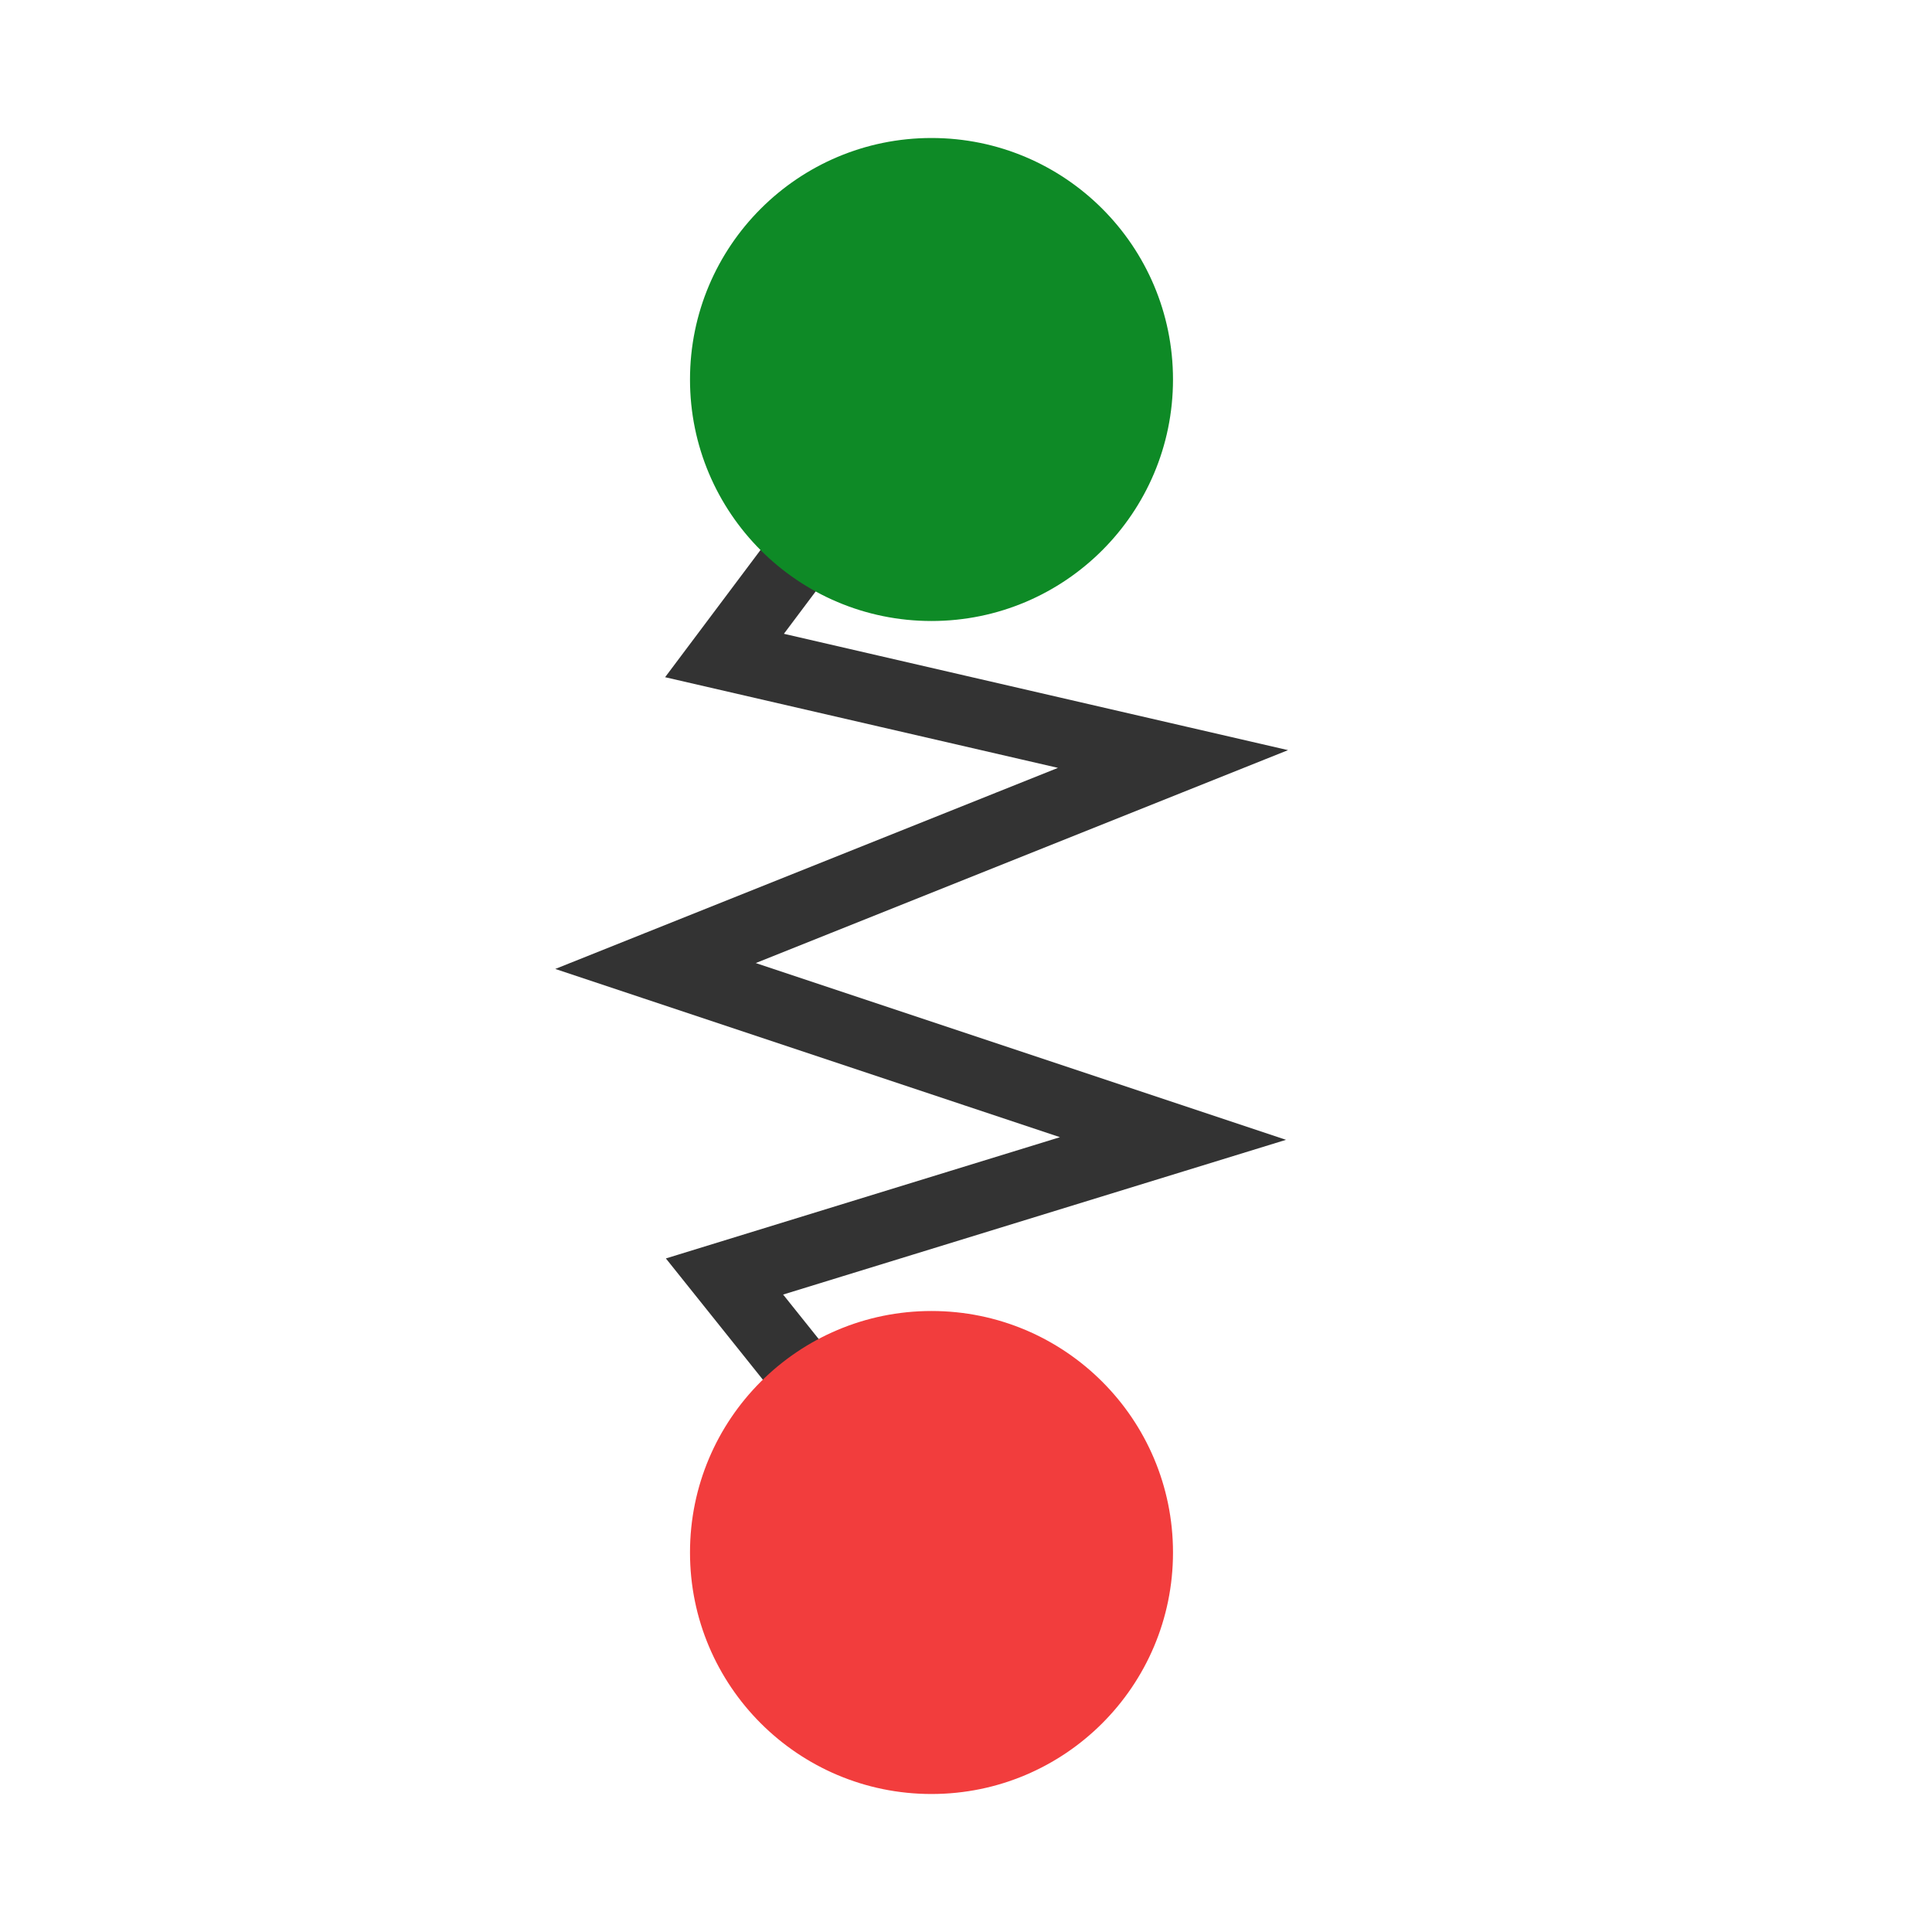 <svg xmlns="http://www.w3.org/2000/svg" width="28" height="28" fill="none" viewBox="0 0 28 28"><path stroke="#000" stroke-opacity=".8" d="M13.5 5.5L10.5 9.5L17 11L9.5 14L17 16.5L10.5 18.5L12.5 21"/><circle cx="13.5" cy="22.5" r="3.5" fill="#F23D3D"/><circle cx="13.5" cy="5.5" r="3.5" fill="#0E8A26"/></svg>